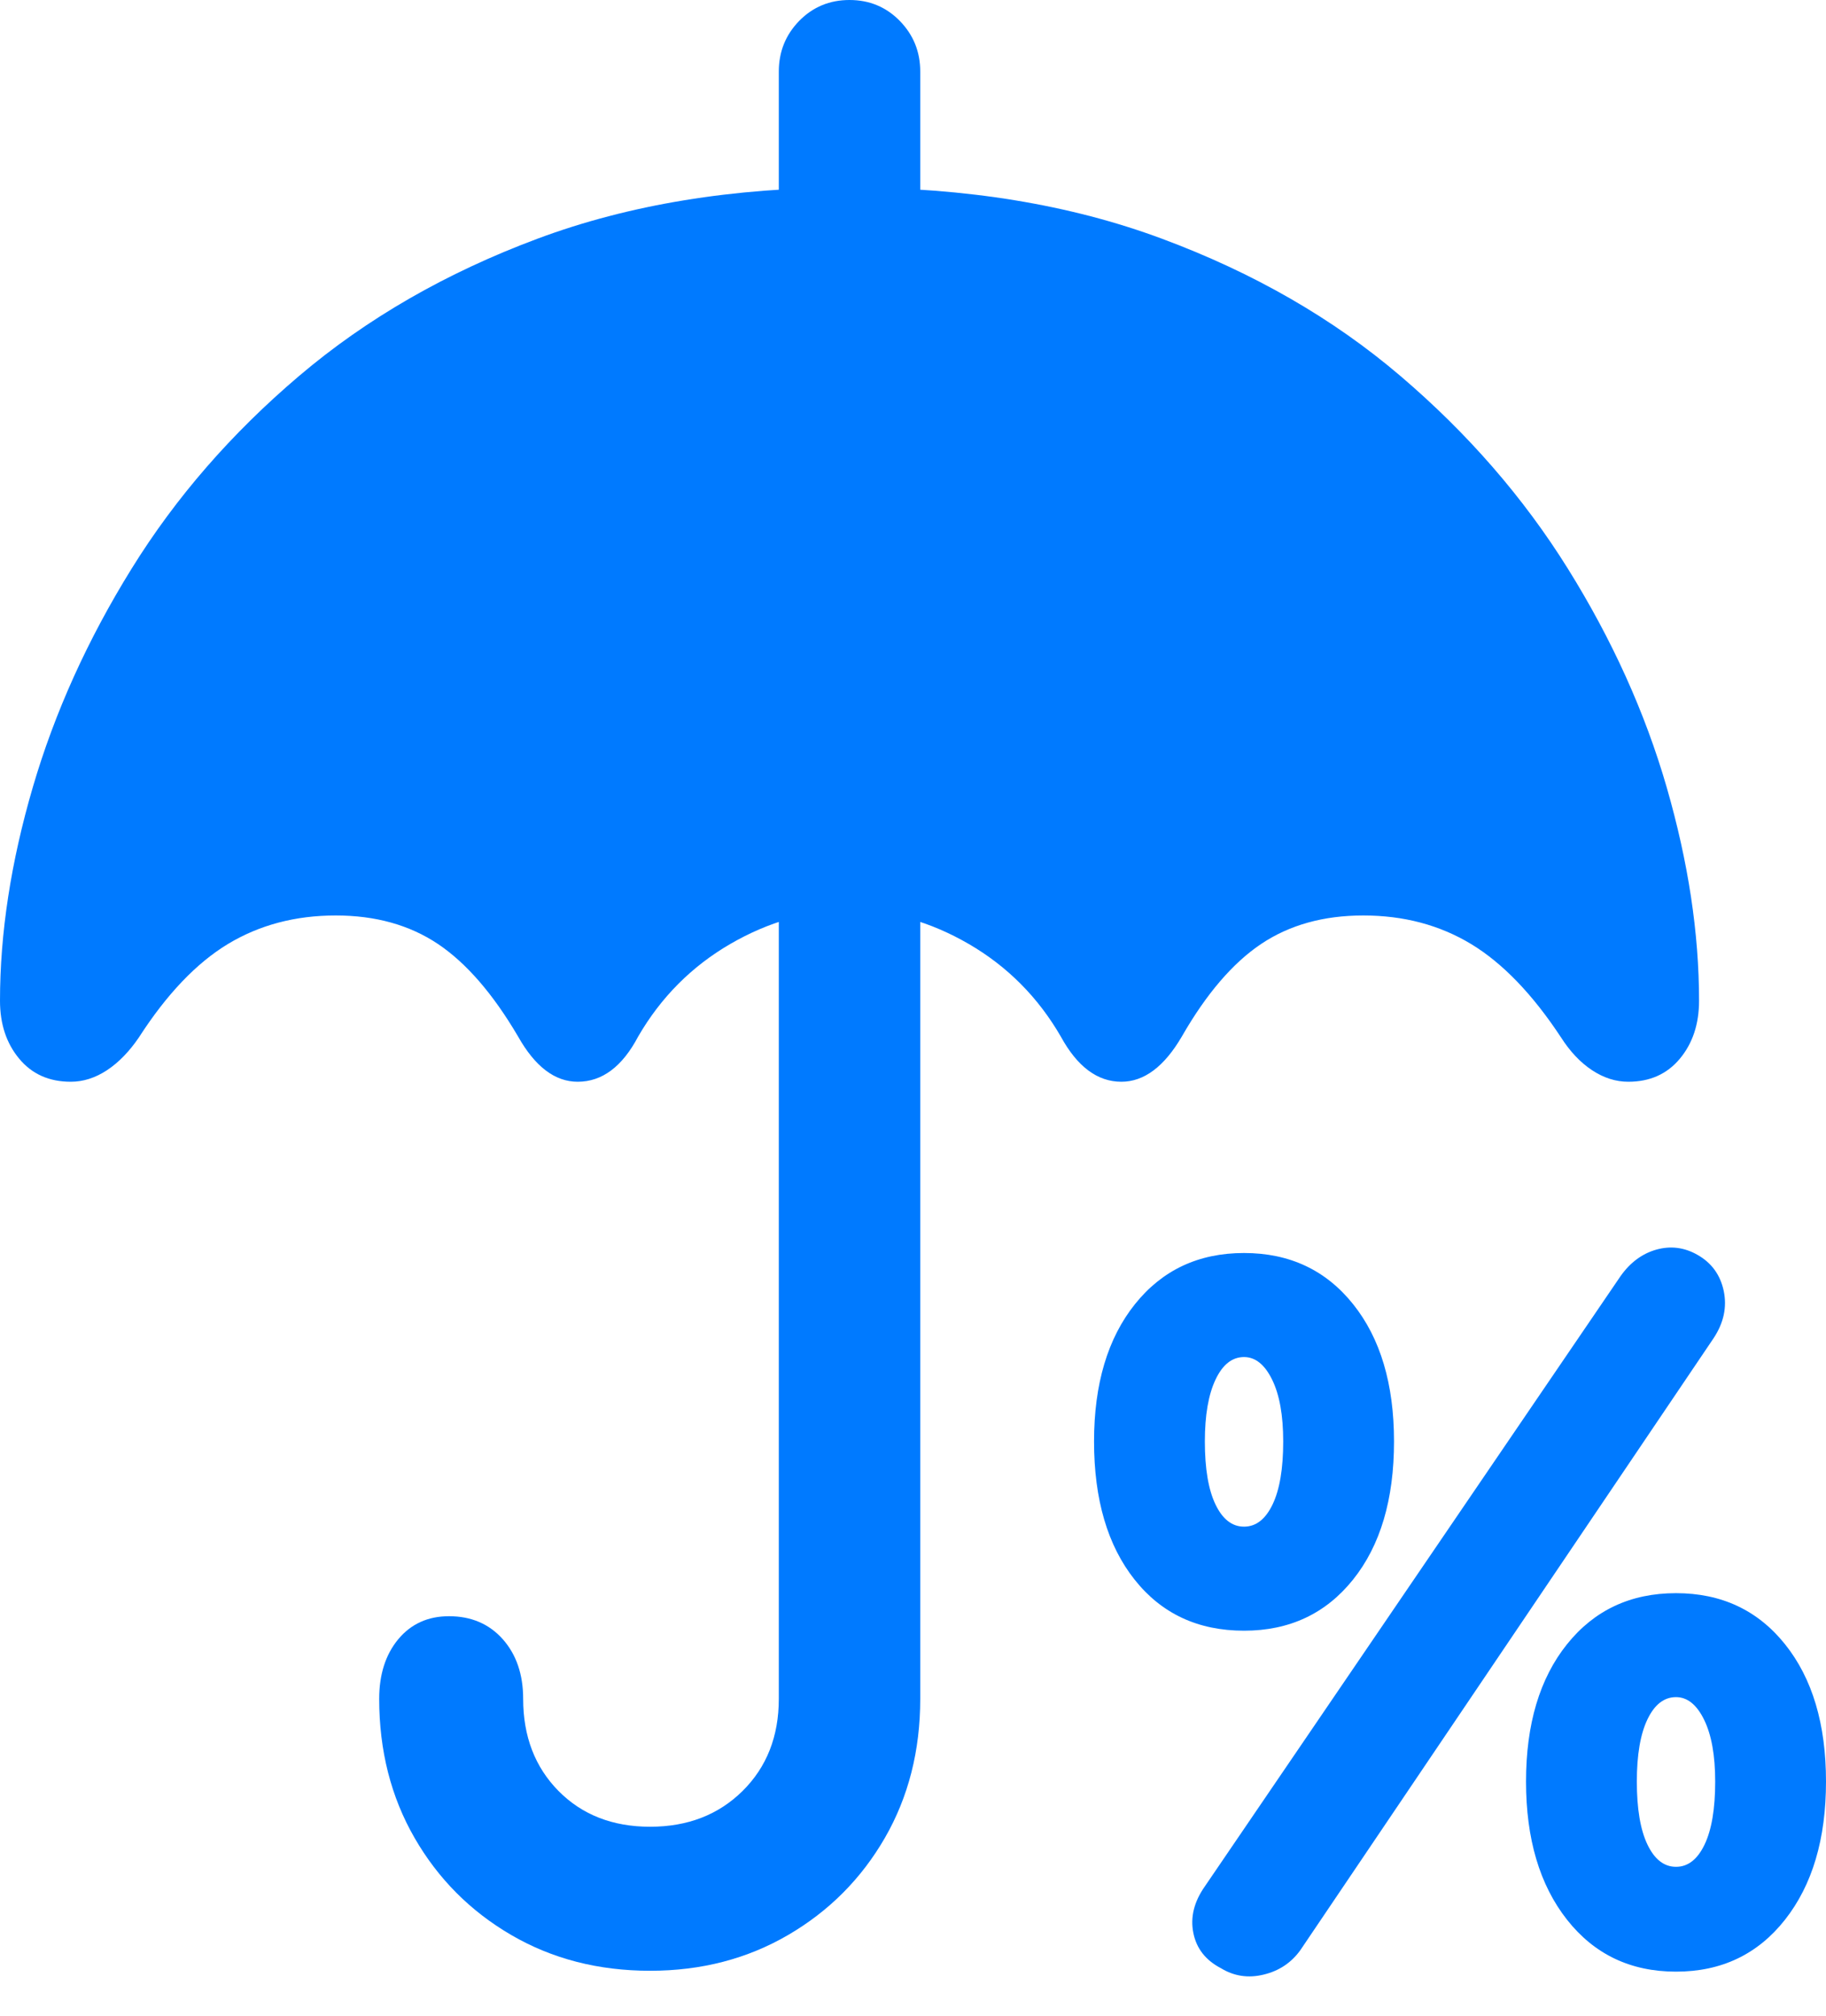 <?xml version="1.0" encoding="UTF-8"?>
<!--Generator: Apple Native CoreSVG 175.5-->
<!DOCTYPE svg
PUBLIC "-//W3C//DTD SVG 1.1//EN"
       "http://www.w3.org/Graphics/SVG/1.1/DTD/svg11.dtd">
<svg version="1.1" xmlns="http://www.w3.org/2000/svg" xmlns:xlink="http://www.w3.org/1999/xlink" width="20.928" height="23.096">
 <g>
  <rect height="23.096" opacity="0" width="20.928" x="0" y="0"/>
  <path d="M8.926 2.92L10.547 2.92L10.547 0.82Q10.547 0.479 10.312 0.239Q10.078 0 9.736 0Q9.395 0 9.16 0.239Q8.926 0.479 8.926 0.82ZM0.811 12.393Q1.025 12.393 1.226 12.261Q1.426 12.129 1.592 11.885Q2.07 11.143 2.612 10.815Q3.154 10.488 3.848 10.488Q4.531 10.488 5.02 10.815Q5.508 11.143 5.938 11.875Q6.23 12.393 6.621 12.393Q7.041 12.393 7.314 11.875Q7.705 11.201 8.369 10.815Q9.033 10.43 9.736 10.43Q10.44 10.43 11.104 10.815Q11.768 11.201 12.158 11.875Q12.441 12.393 12.852 12.393Q13.242 12.393 13.545 11.875Q13.965 11.143 14.453 10.815Q14.941 10.488 15.625 10.488Q16.318 10.488 16.86 10.815Q17.402 11.143 17.891 11.885Q18.047 12.129 18.247 12.261Q18.447 12.393 18.662 12.393Q19.033 12.393 19.253 12.129Q19.473 11.865 19.473 11.465Q19.473 10.303 19.102 9.019Q18.73 7.734 17.969 6.514Q17.207 5.293 16.05 4.307Q14.893 3.32 13.315 2.734Q11.738 2.148 9.736 2.148Q7.734 2.148 6.162 2.734Q4.59 3.32 3.428 4.307Q2.266 5.293 1.509 6.514Q0.752 7.734 0.376 9.019Q0 10.303 0 11.465Q0 11.865 0.22 12.129Q0.439 12.393 0.811 12.393ZM7.451 22.578Q8.33 22.578 9.033 22.168Q9.736 21.758 10.142 21.055Q10.547 20.352 10.547 19.463L10.547 9.961L8.926 9.961L8.926 19.463Q8.926 20.107 8.511 20.518Q8.096 20.928 7.451 20.928Q6.807 20.928 6.401 20.518Q5.996 20.107 5.996 19.463Q5.996 19.043 5.762 18.779Q5.527 18.516 5.146 18.516Q4.785 18.516 4.565 18.779Q4.346 19.043 4.346 19.463Q4.346 20.352 4.751 21.055Q5.156 21.758 5.859 22.168Q6.562 22.578 7.451 22.578Z" fill="#007aff"/>
  <path d="M14.258 18.682Q15.039 18.682 15.508 18.096Q15.977 17.51 15.977 16.514Q15.977 15.527 15.508 14.941Q15.039 14.355 14.258 14.355Q13.477 14.355 13.008 14.941Q12.539 15.527 12.539 16.514Q12.539 17.51 13.003 18.096Q13.467 18.682 14.258 18.682ZM14.258 17.49Q14.053 17.49 13.931 17.236Q13.809 16.982 13.809 16.514Q13.809 16.064 13.931 15.806Q14.053 15.547 14.258 15.547Q14.453 15.547 14.58 15.806Q14.707 16.064 14.707 16.514Q14.707 16.982 14.585 17.236Q14.463 17.49 14.258 17.49ZM13.994 22.549Q14.219 22.686 14.482 22.622Q14.746 22.559 14.902 22.344L19.639 15.332Q19.814 15.068 19.756 14.79Q19.697 14.512 19.453 14.375Q19.229 14.248 18.984 14.316Q18.74 14.385 18.574 14.619L13.809 21.611Q13.623 21.875 13.677 22.144Q13.73 22.412 13.994 22.549ZM19.209 22.588Q19.99 22.588 20.459 21.992Q20.928 21.396 20.928 20.41Q20.928 19.424 20.459 18.838Q19.99 18.252 19.209 18.252Q18.428 18.252 17.959 18.838Q17.49 19.424 17.49 20.41Q17.49 21.396 17.959 21.992Q18.428 22.588 19.209 22.588ZM19.209 21.387Q19.004 21.387 18.882 21.133Q18.76 20.879 18.76 20.41Q18.76 19.951 18.882 19.697Q19.004 19.443 19.209 19.443Q19.404 19.443 19.531 19.702Q19.658 19.961 19.658 20.41Q19.658 20.879 19.536 21.133Q19.414 21.387 19.209 21.387Z" fill="#007aff"/>
 </g>
</svg>

